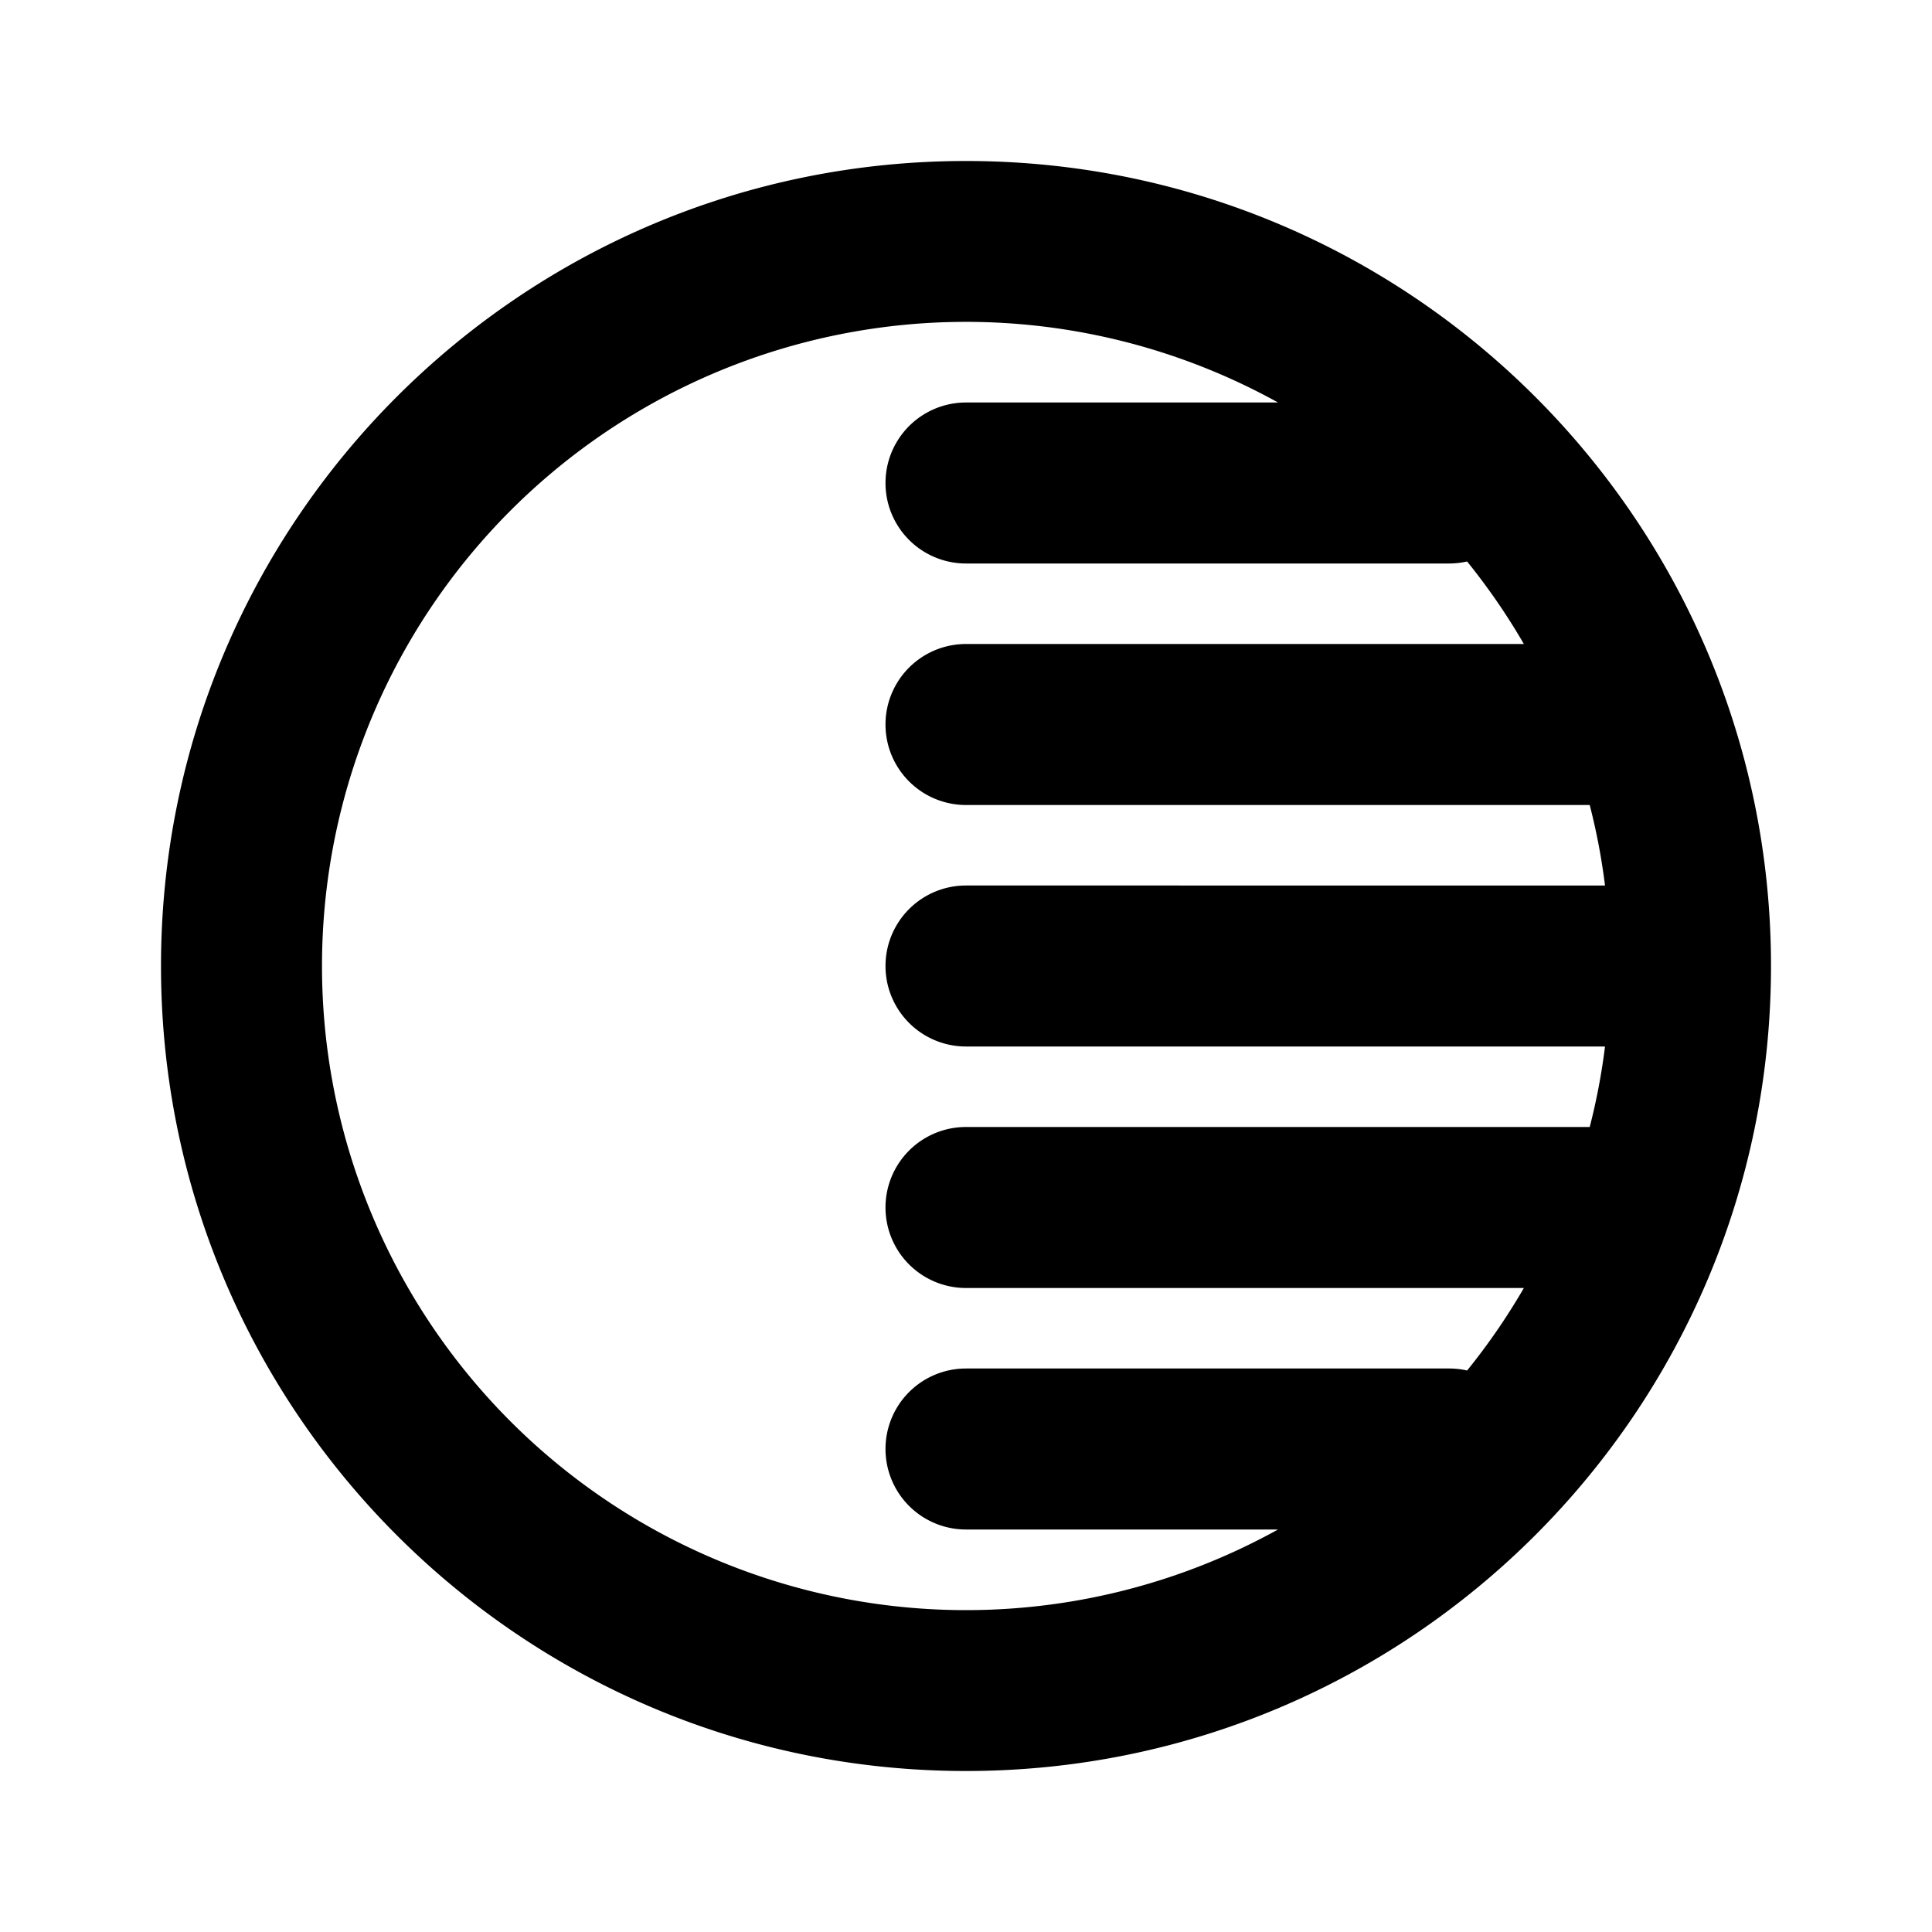 <svg xmlns="http://www.w3.org/2000/svg" width="1em" height="1em" viewBox="0 0 24 24"><g fill="none" fill-rule="evenodd"><path d="M24 0v24H0V0zM12.594 23.258l-.012.002l-.071.035l-.02.004l-.014-.004l-.071-.036c-.01-.003-.019 0-.024.006l-.004.01l-.017.428l.005.02l.01.013l.104.074l.015.004l.012-.004l.104-.074l.012-.016l.004-.017l-.017-.427c-.002-.01-.009-.017-.016-.018m.264-.113l-.014.002l-.184.093l-.01.01l-.003.011l.018.43l.005.012l.008.008l.201.092c.012.004.023 0 .029-.008l.004-.014l-.034-.614c-.003-.012-.01-.02-.02-.022m-.715.002a.023.023 0 0 0-.027.006l-.006.014l-.034.614c0 .012.007.02.017.024l.015-.002l.201-.093l.01-.008l.003-.011l.018-.43l-.003-.012l-.01-.01z"/><path fill="currentColor" d="M4 12a8 8 0 0 1 11.876-7H12a1 1 0 1 0 0 2h6c.077 0 .153-.009.225-.025c.26.322.496.664.705 1.025H12a1 1 0 1 0 0 2h7.748c.084.326.148.66.19 1H12a1 1 0 1 0 0 2h7.938a7.88 7.88 0 0 1-.19 1H12a1 1 0 1 0 0 2h6.93a8.01 8.01 0 0 1-.705 1.025A1.004 1.004 0 0 0 18 17h-6a1 1 0 1 0 0 2h3.876A8 8 0 0 1 4 12m18 0c0-5.523-4.477-10-10-10S2 6.477 2 12s4.477 10 10 10s10-4.477 10-10"/></g></svg>